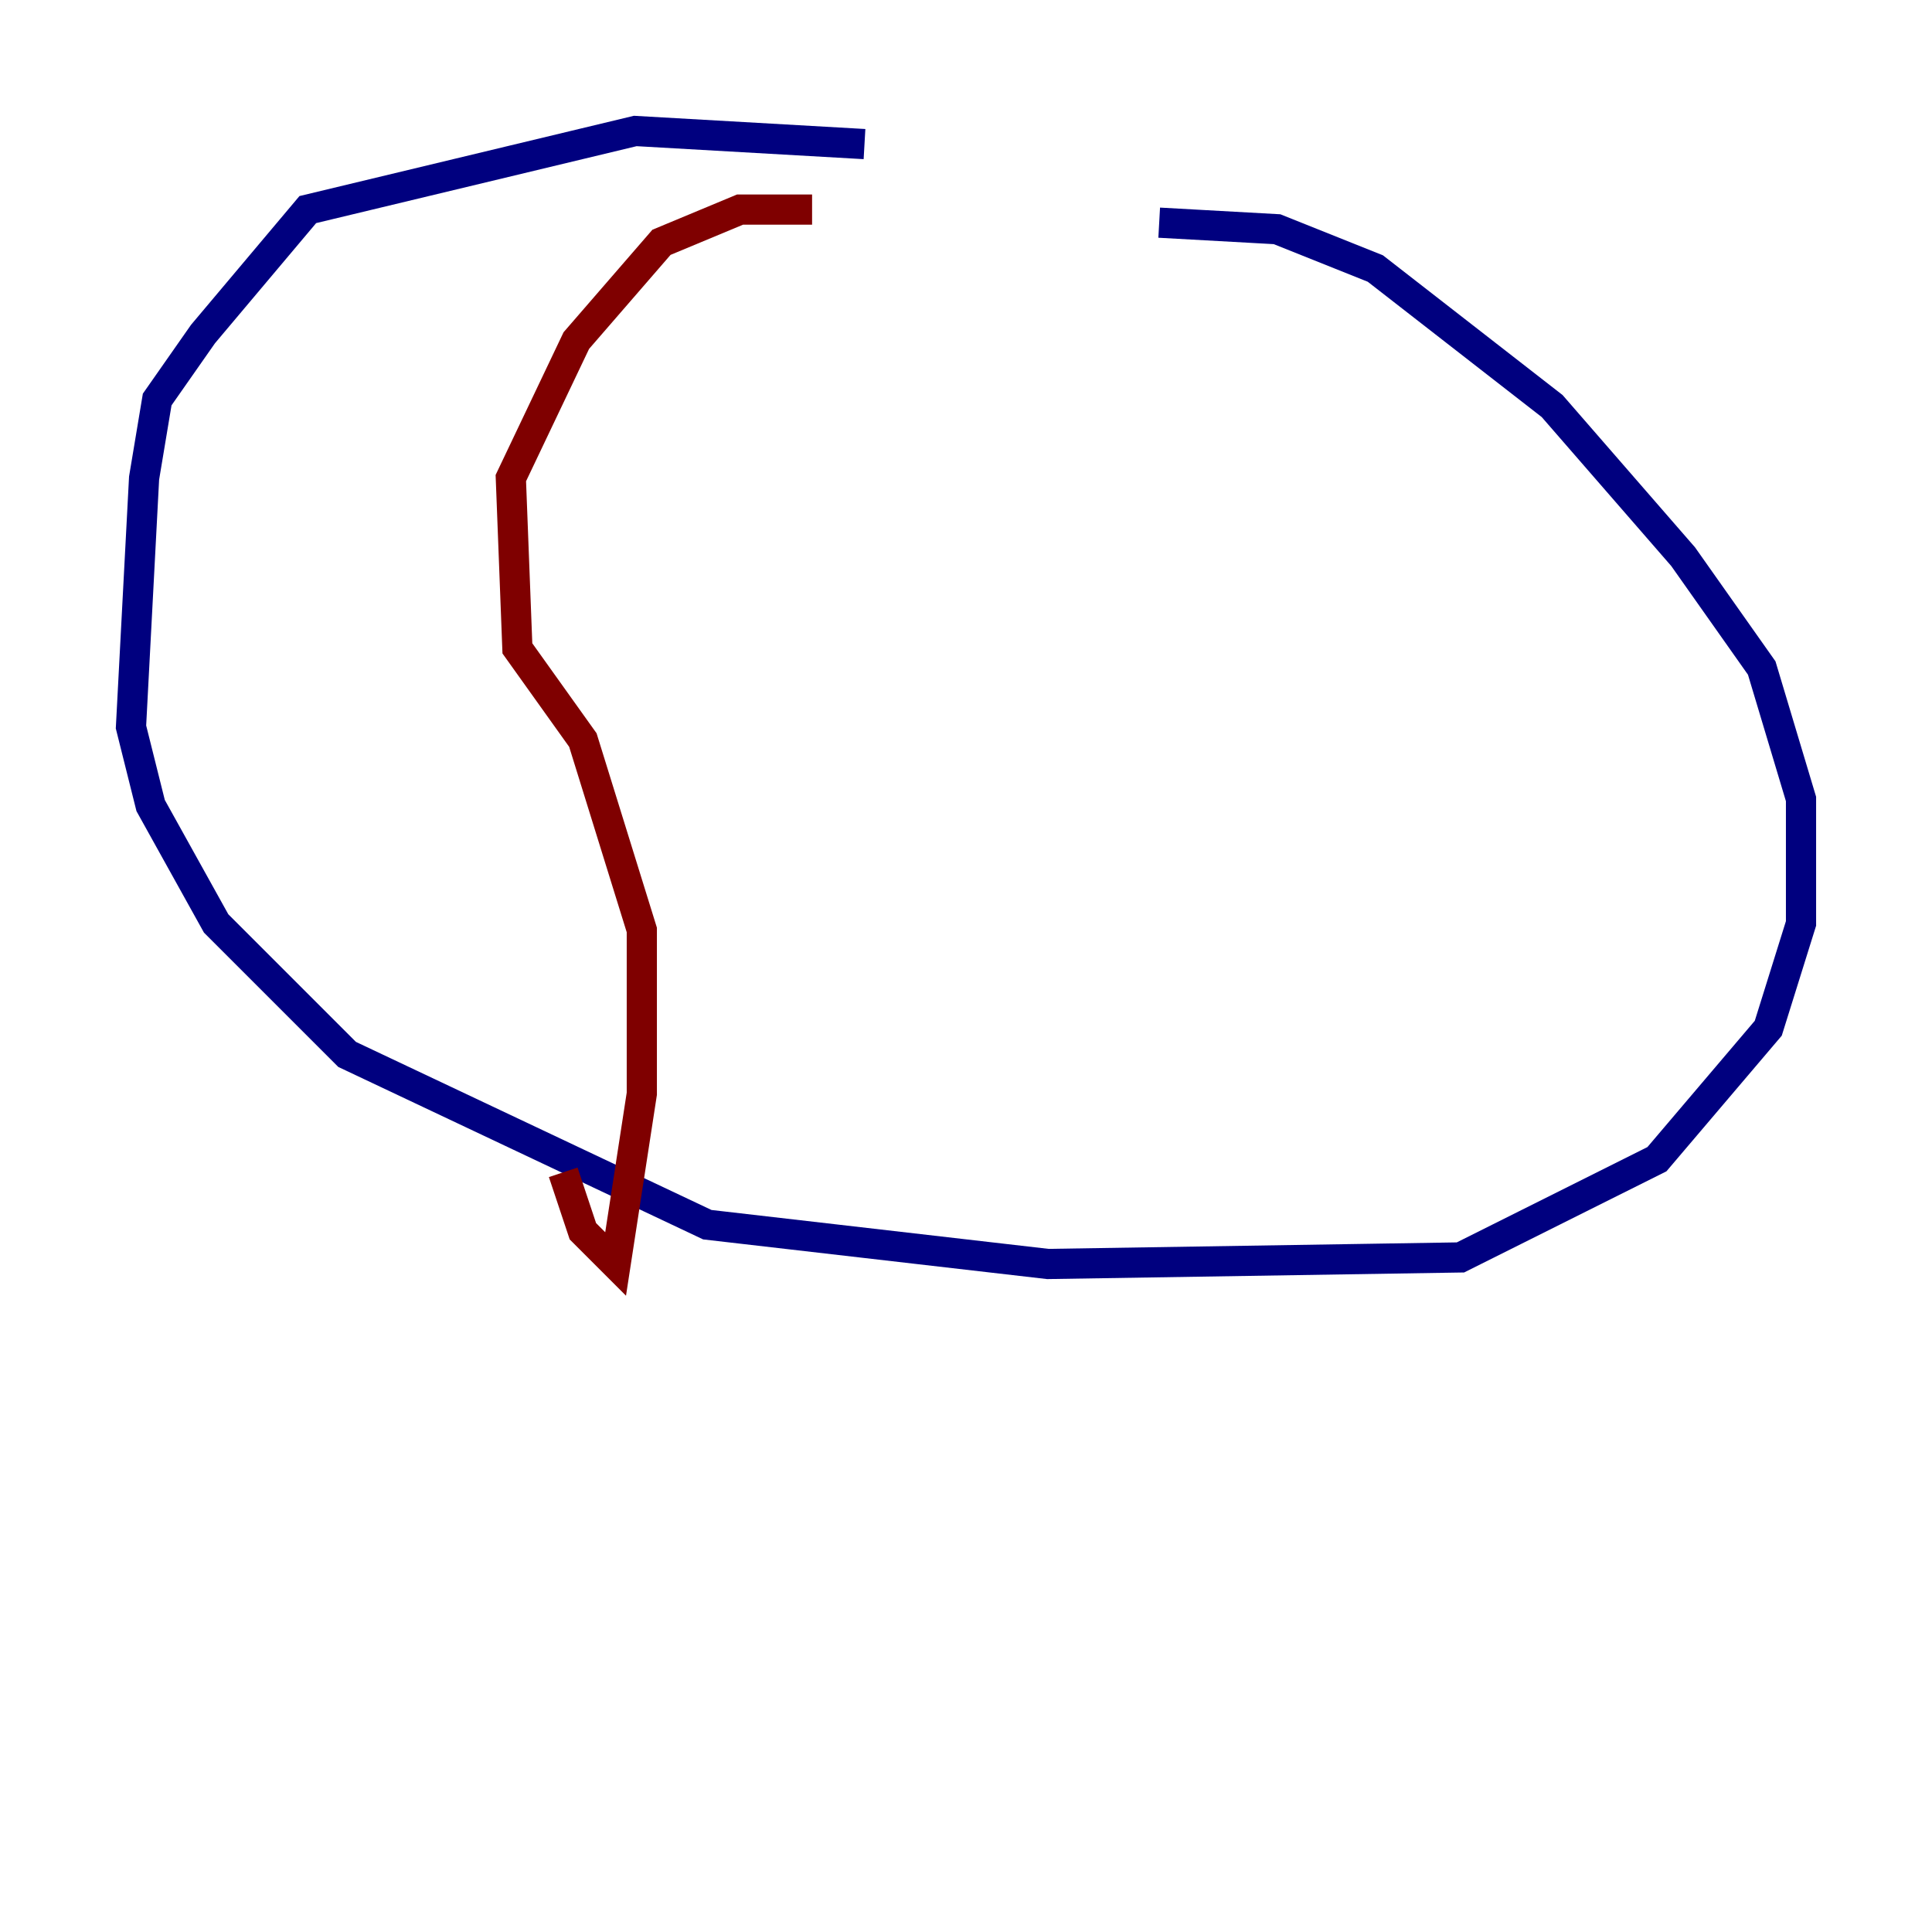<?xml version="1.0" encoding="utf-8" ?>
<svg baseProfile="tiny" height="128" version="1.2" viewBox="0,0,128,128" width="128" xmlns="http://www.w3.org/2000/svg" xmlns:ev="http://www.w3.org/2001/xml-events" xmlns:xlink="http://www.w3.org/1999/xlink"><defs /><polyline fill="none" points="57.275,9.546 42.088,8.678 20.393,13.885 13.451,22.129 10.414,26.468 9.546,31.675 8.678,48.163 9.98,53.37 14.319,61.18 22.997,69.858 46.861,81.139 69.424,83.742 96.759,83.308 109.776,76.8 117.153,68.122 119.322,61.18 119.322,52.936 116.719,44.258 111.512,36.881 102.834,26.902 91.119,17.79 84.61,15.186 76.8,14.752" stroke="#00007f" stroke-width="2" /><polyline fill="none" points="53.803,13.885 49.031,13.885 43.824,16.054 38.183,22.563 33.844,31.675 34.278,42.956 38.617,49.031 42.522,61.614 42.522,72.461 40.786,83.742 38.617,81.573 37.315,77.668" stroke="#7f0000" stroke-width="2" /></svg>
